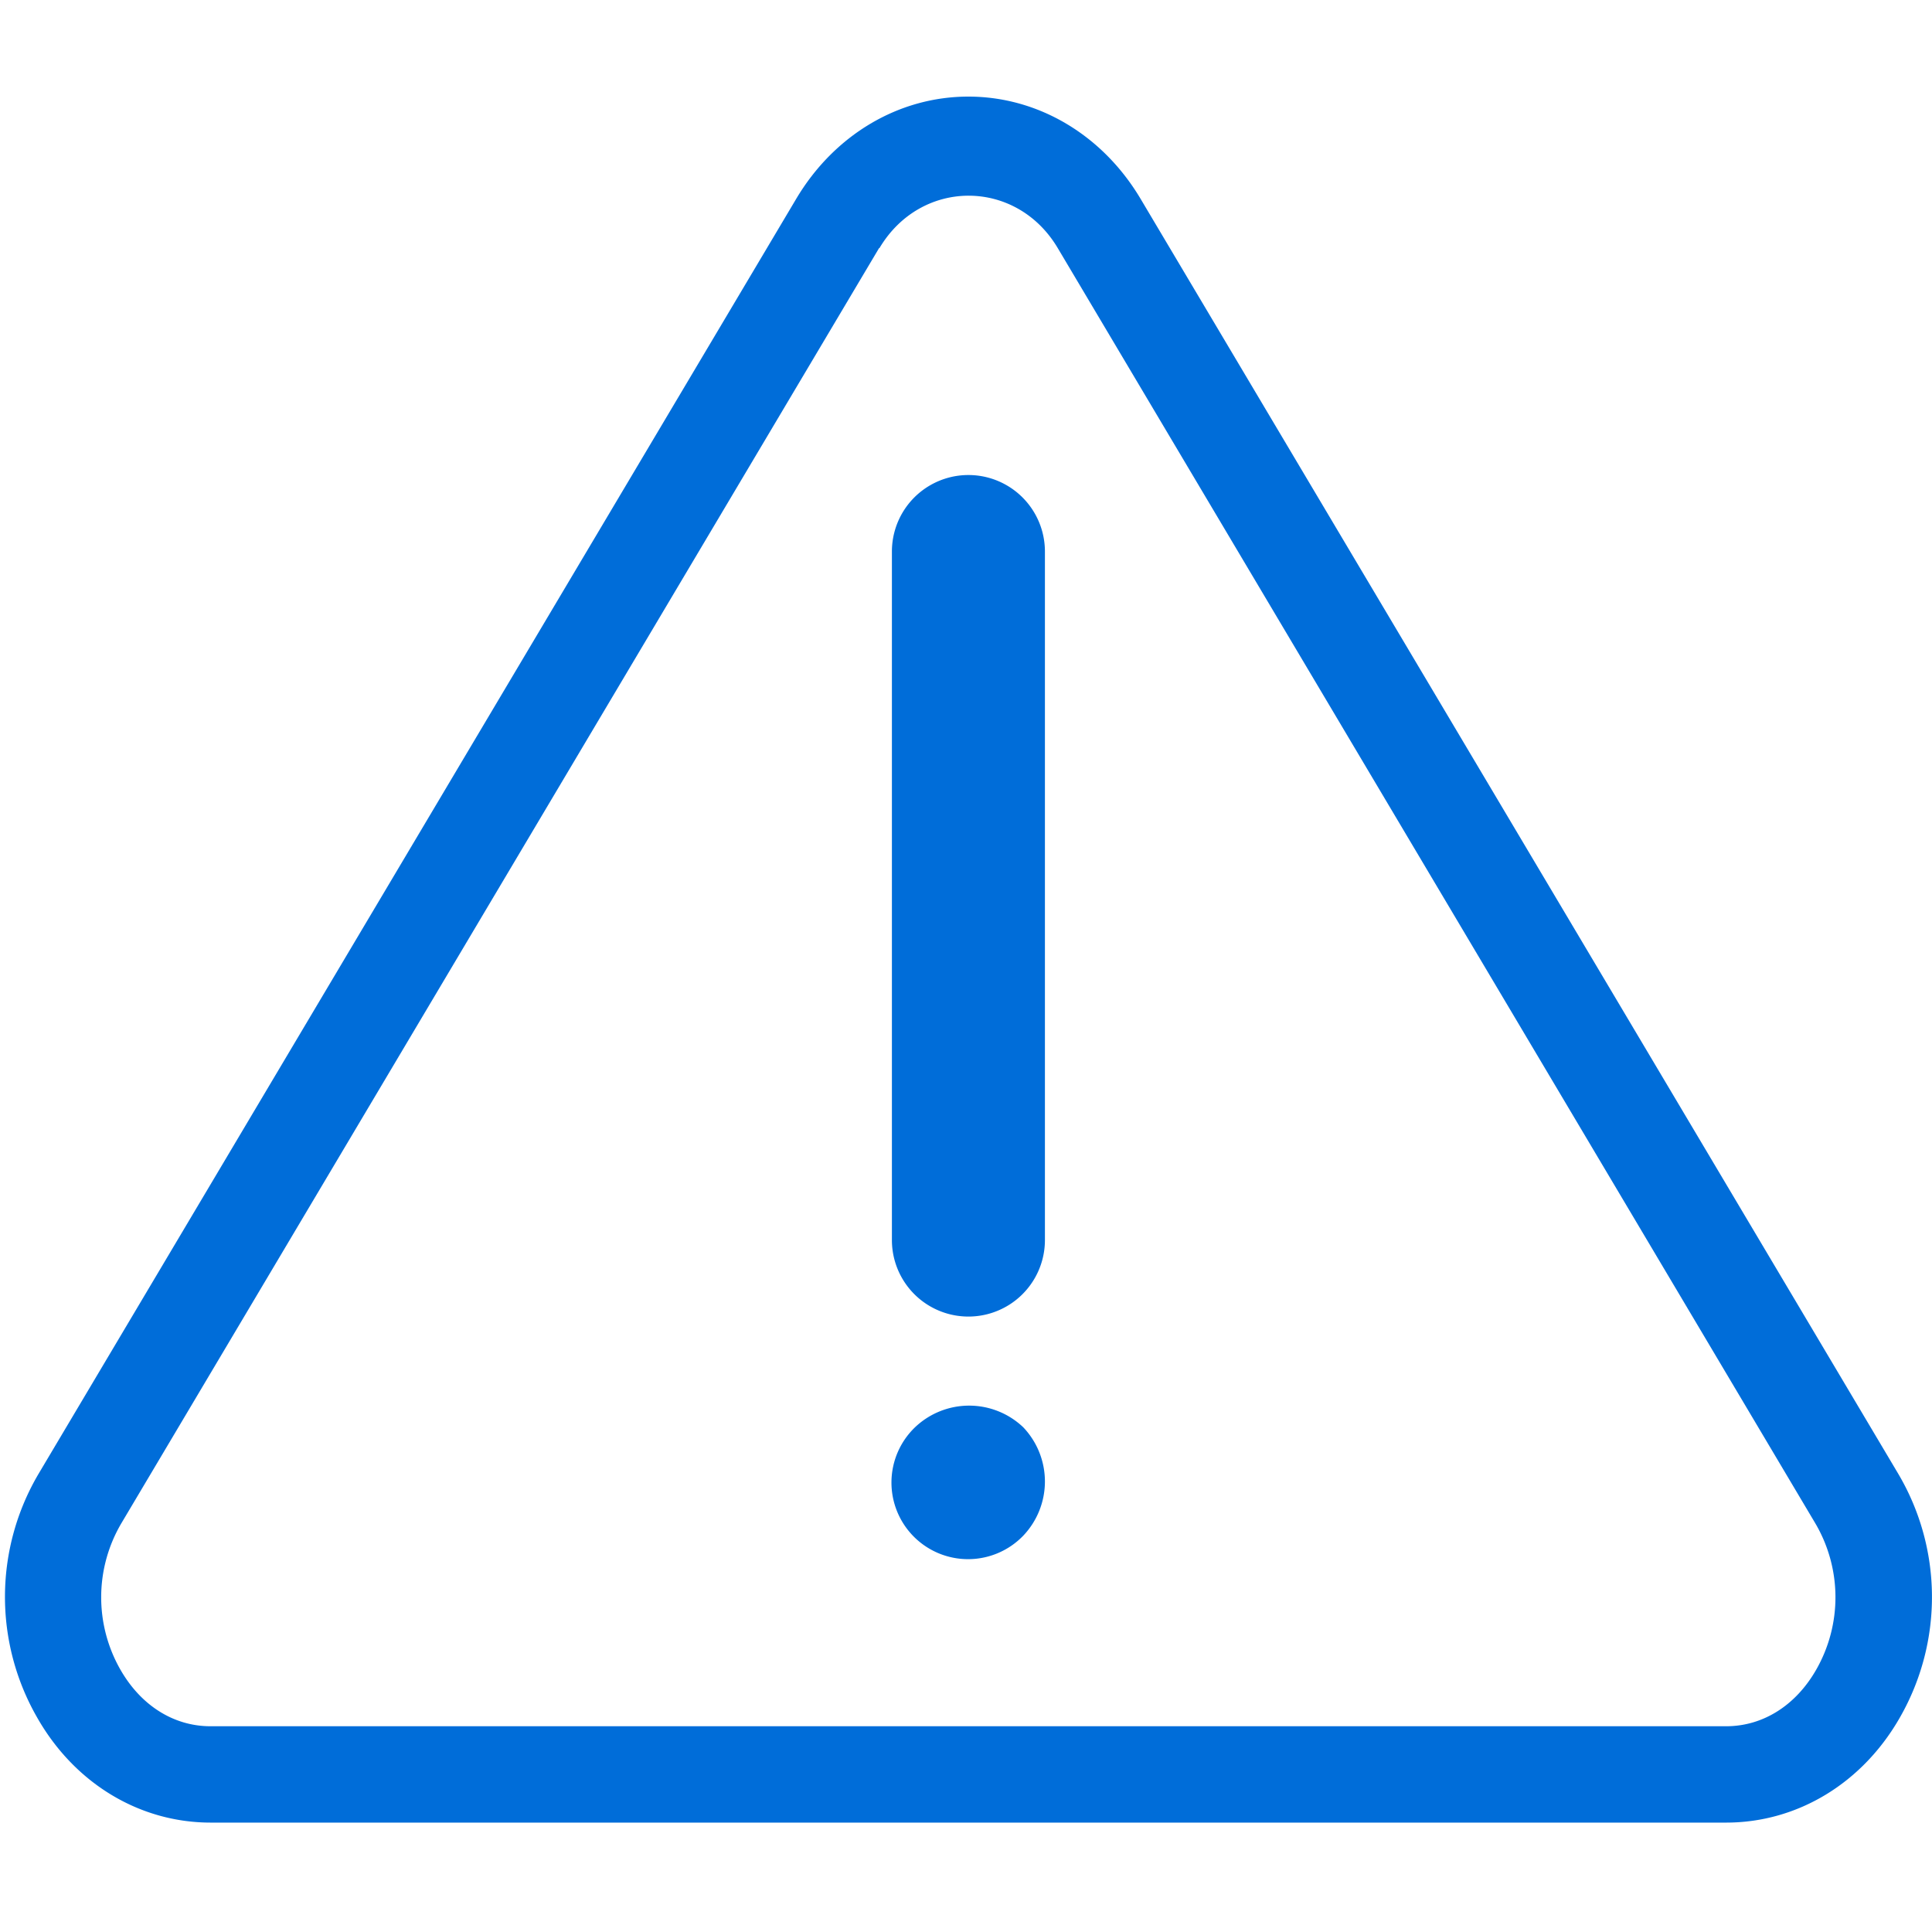 <svg id="Capa_1" data-name="Capa 1" xmlns="http://www.w3.org/2000/svg" viewBox="0 0 400 400"><defs><style>.cls-1{fill:#006dd9;}</style></defs><path class="cls-1" d="M216.34,114.19V256.74a15.84,15.84,0,0,1-31.68,0V114.19a15.84,15.84,0,1,1,31.68,0Zm-4.48,181.32a16.28,16.28,0,0,1,0,22.43,15.86,15.86,0,1,1-22.42-22.43,16.24,16.24,0,0,1,22.42,0Z"/><path class="cls-1" d="M357.38,377.35H43.62c-14.78,0-28.27-8.18-36-21.88A50.15,50.15,0,0,1,8,305.11l156.88-264h0C172.75,27.91,186.07,20,200.49,20s27.76,7.91,35.64,21.14L393,305.11a50.15,50.15,0,0,1,.42,50.36C385.65,369.17,372.16,377.35,357.38,377.35ZM182,51.37l-156.87,264a30.19,30.19,0,0,0-.23,30.26c4.25,7.47,11.06,11.77,18.68,11.77H357.38c7.62,0,14.43-4.3,18.68-11.77a30.19,30.19,0,0,0-.23-30.26L219,51.37c-8.57-14.45-28.31-14.49-36.92,0Z"/></svg>